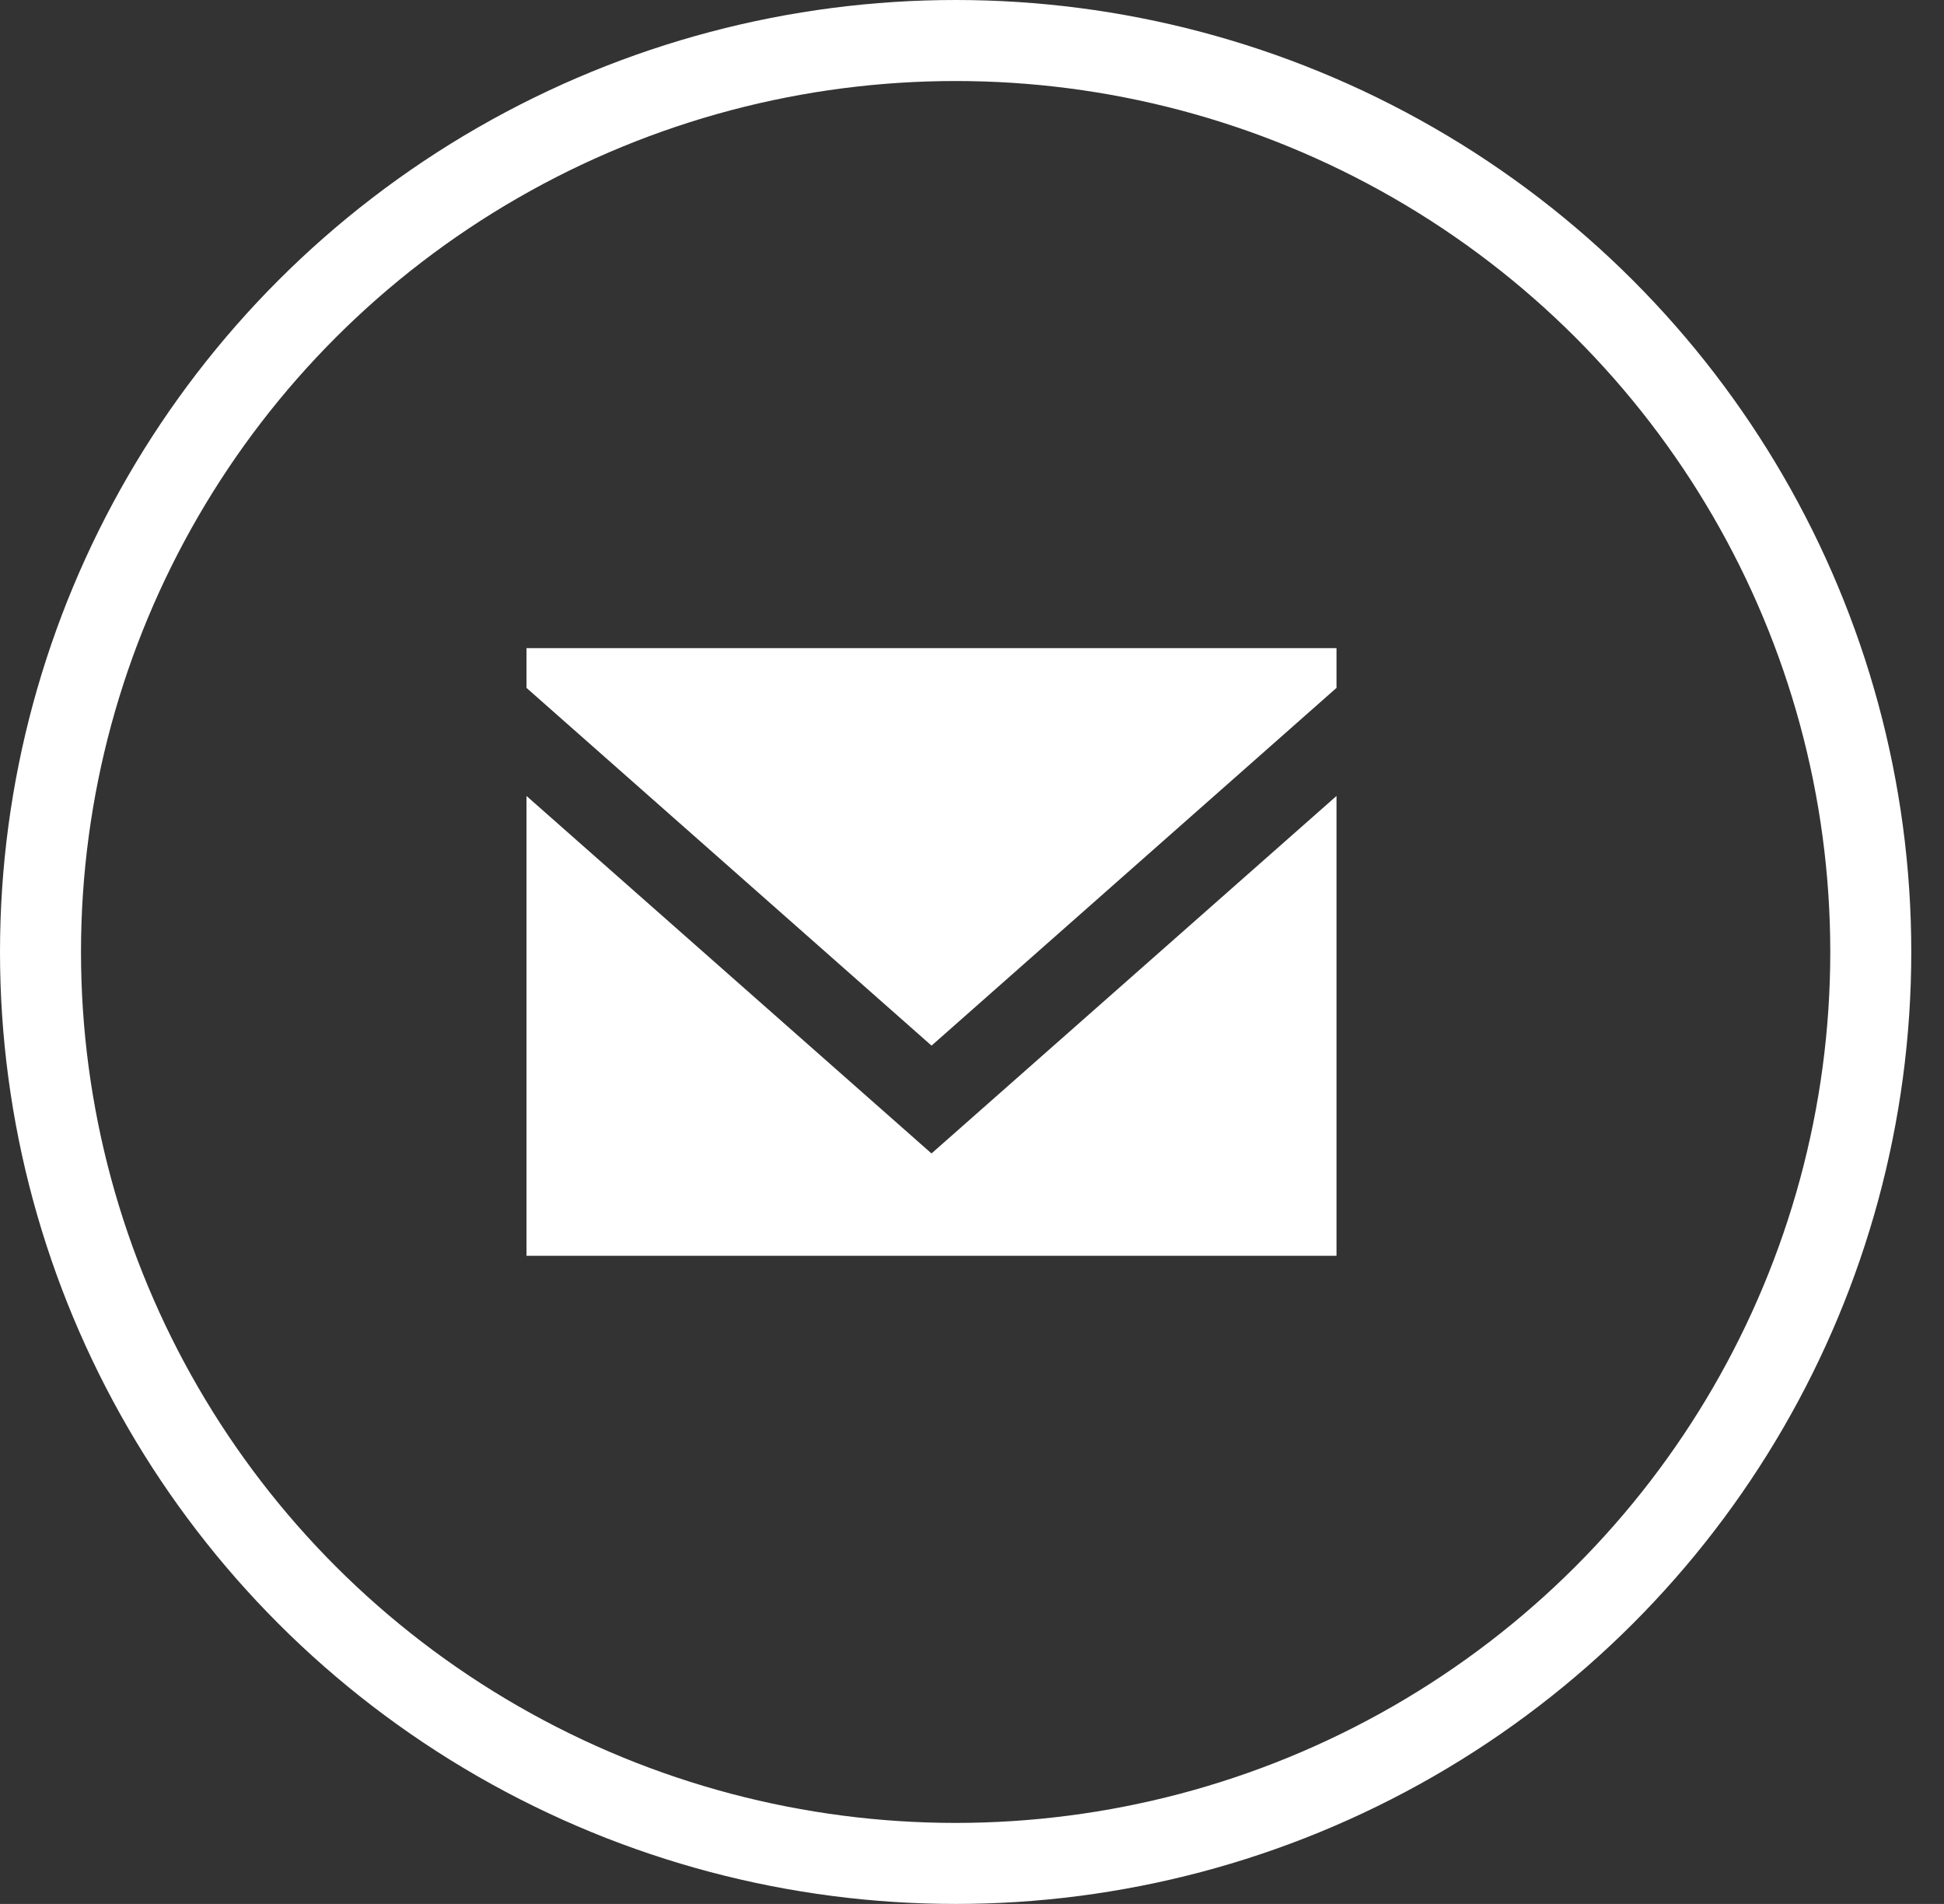 <?xml version="1.0" encoding="UTF-8" standalone="no"?>
<svg width="48px" height="47px" viewBox="0 0 48 47" version="1.1" xmlns="http://www.w3.org/2000/svg" xmlns:xlink="http://www.w3.org/1999/xlink">
    <rect x="0" y="0" width="48" height="47" fill="#333333" stroke="none"/>
    <!-- Generator: Sketch 42 (36781) - http://www.bohemiancoding.com/sketch -->
    <title>Group 8</title>
    <desc>Created with Sketch.</desc>
    <defs></defs>
    <g id="Page-1" stroke="none" stroke-width="1" fill="none" fill-rule="evenodd">
        <g id="Landing" transform="translate(-1091, -2369)">
            <g id="Group-8" transform="translate(1092, 2370)">
                <path d="M22,27.474 L12,18.649 L12,30 L32,30 L32,18.649 L22,27.474 Z M22.001,24.812 L12,15.981 L12,15 L32,15 L32,15.981 L22.001,24.812 Z" id="email-[#1572]" fill="#FFFFFF"></path>
                <ellipse id="Background" stroke="#FFFFFF" stroke-width="2" cx="22.596" cy="22.5" rx="22.596" ry="22.5"></ellipse>
            </g>
        </g>
    </g>
</svg>